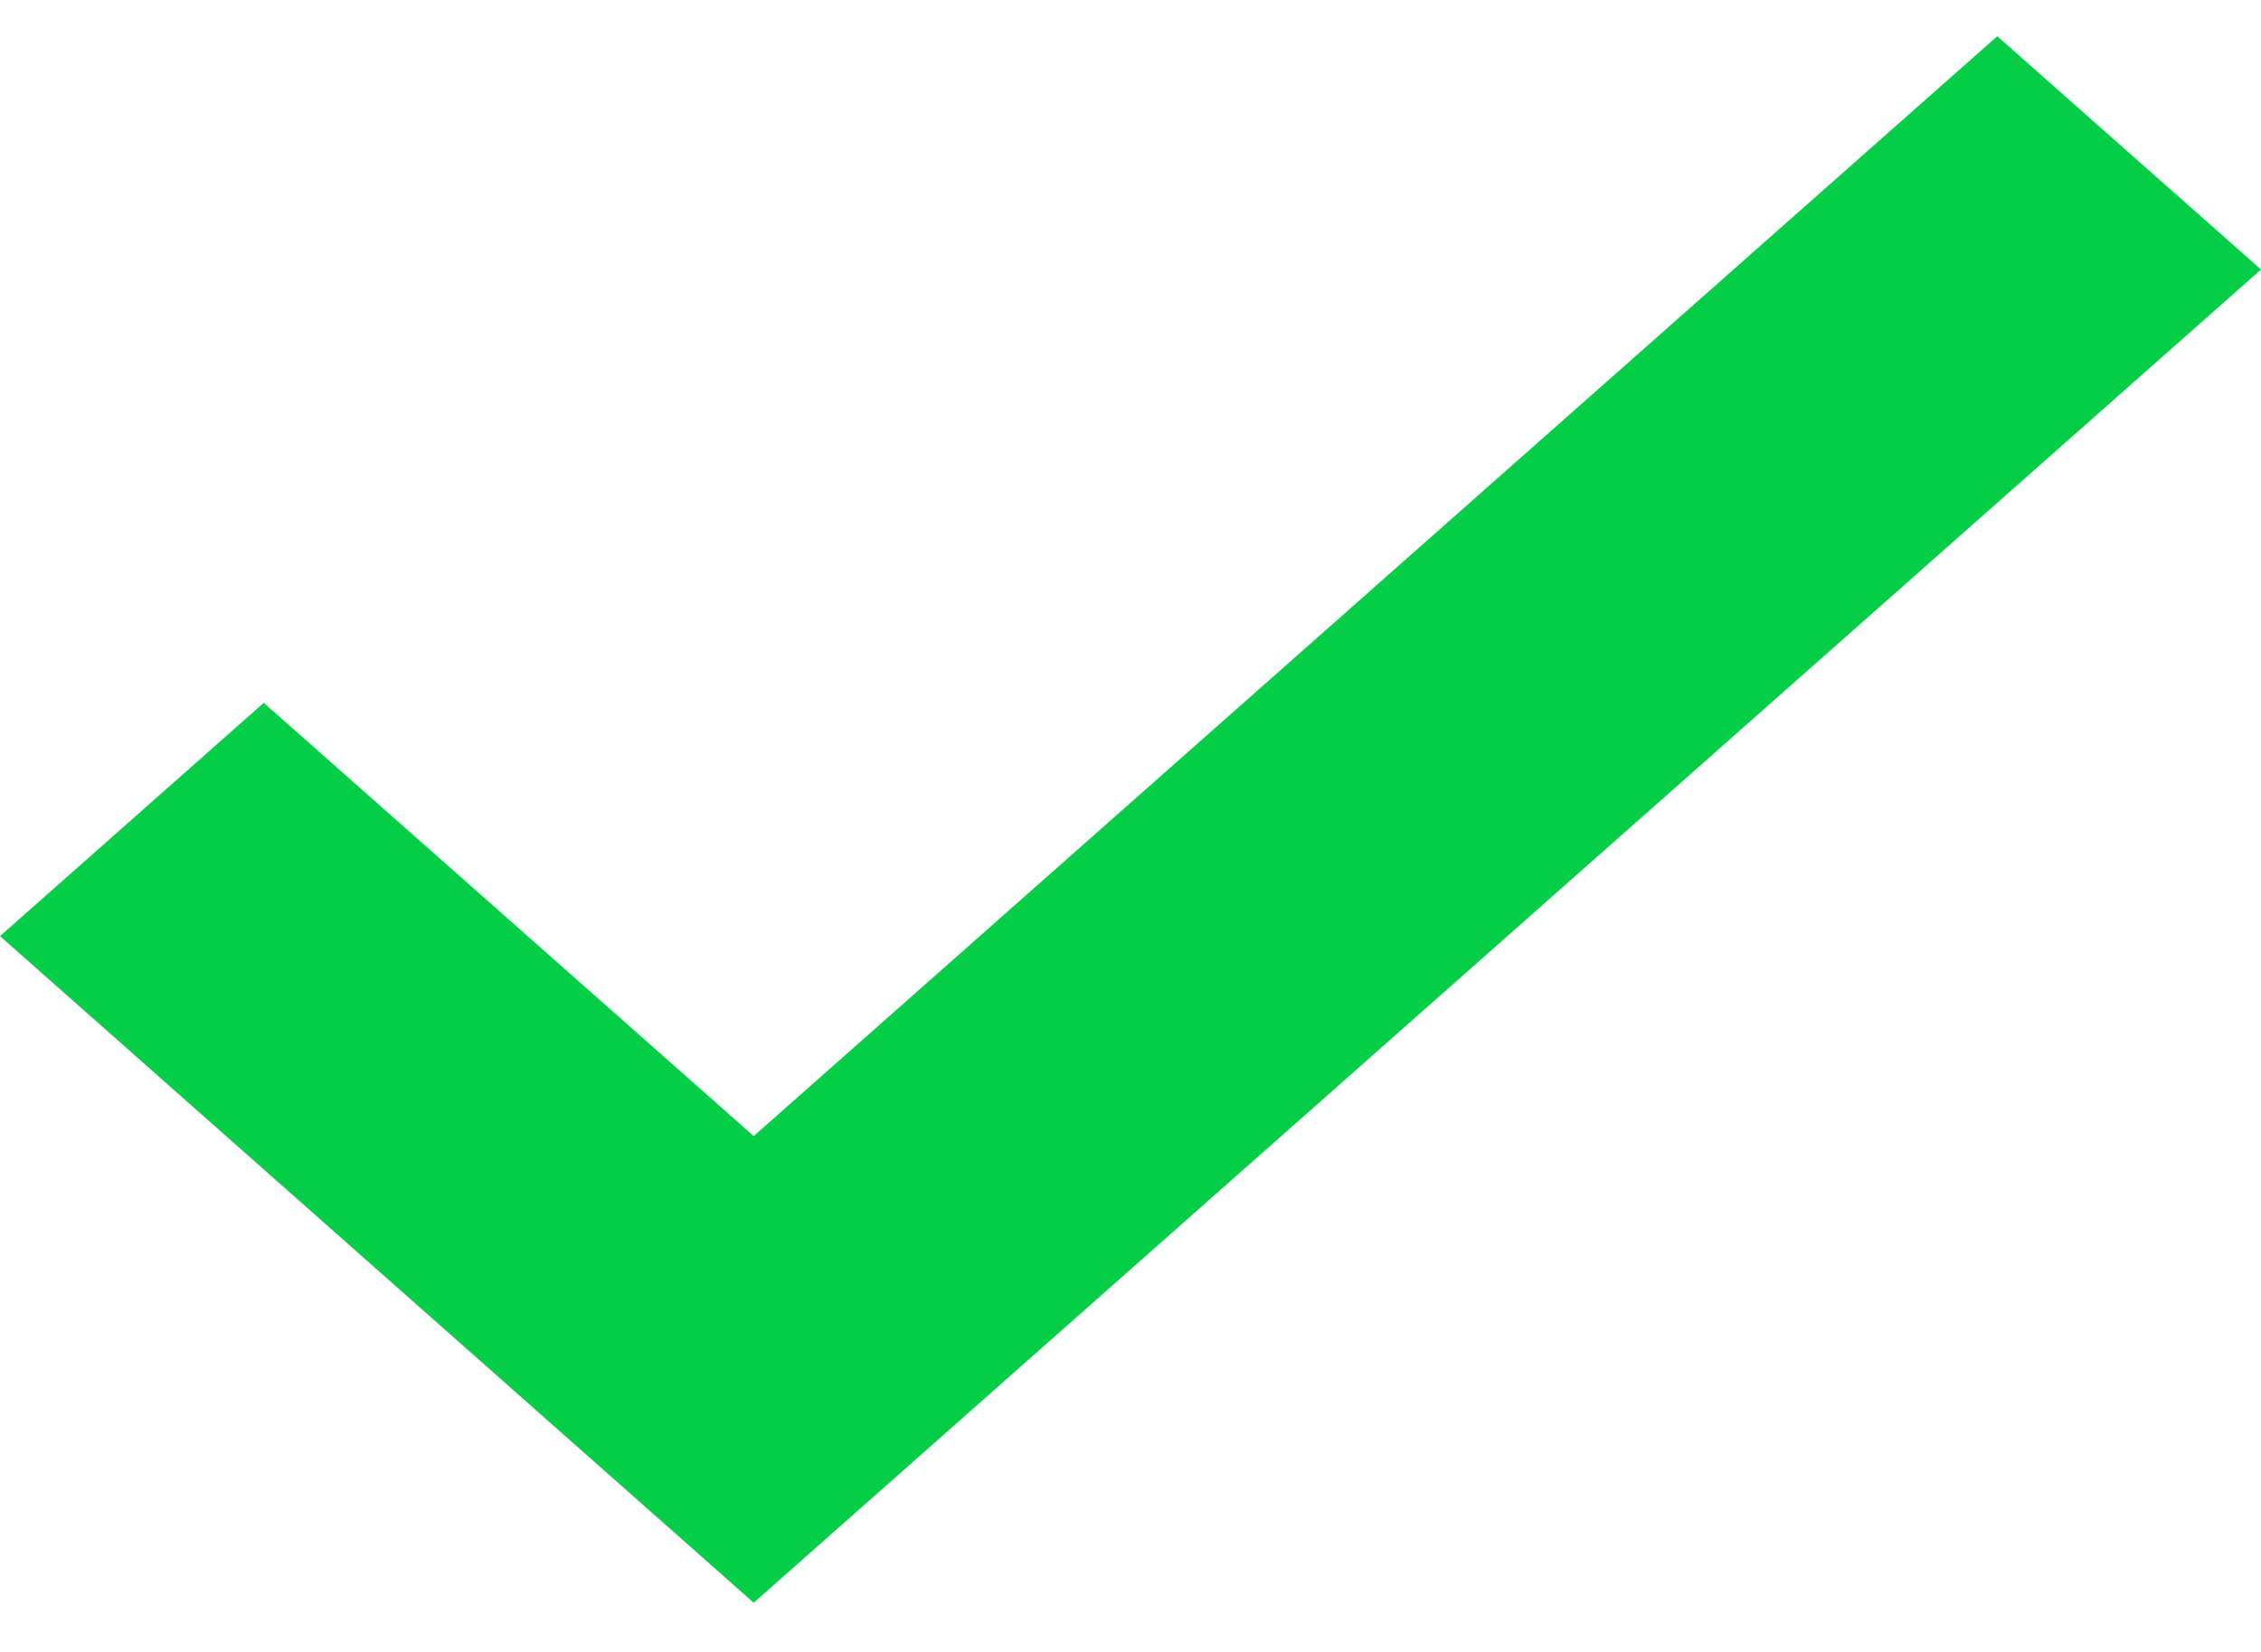 <svg width="26" height="19" viewBox="0 0 26 19" fill="none" xmlns="http://www.w3.org/2000/svg">
<path d="M8.667 18.434L0 10.767L3.033 8.084L8.667 13.067L22.967 0.417L26 3.1L8.667 18.434Z" fill="#04CE47"/>
</svg>
